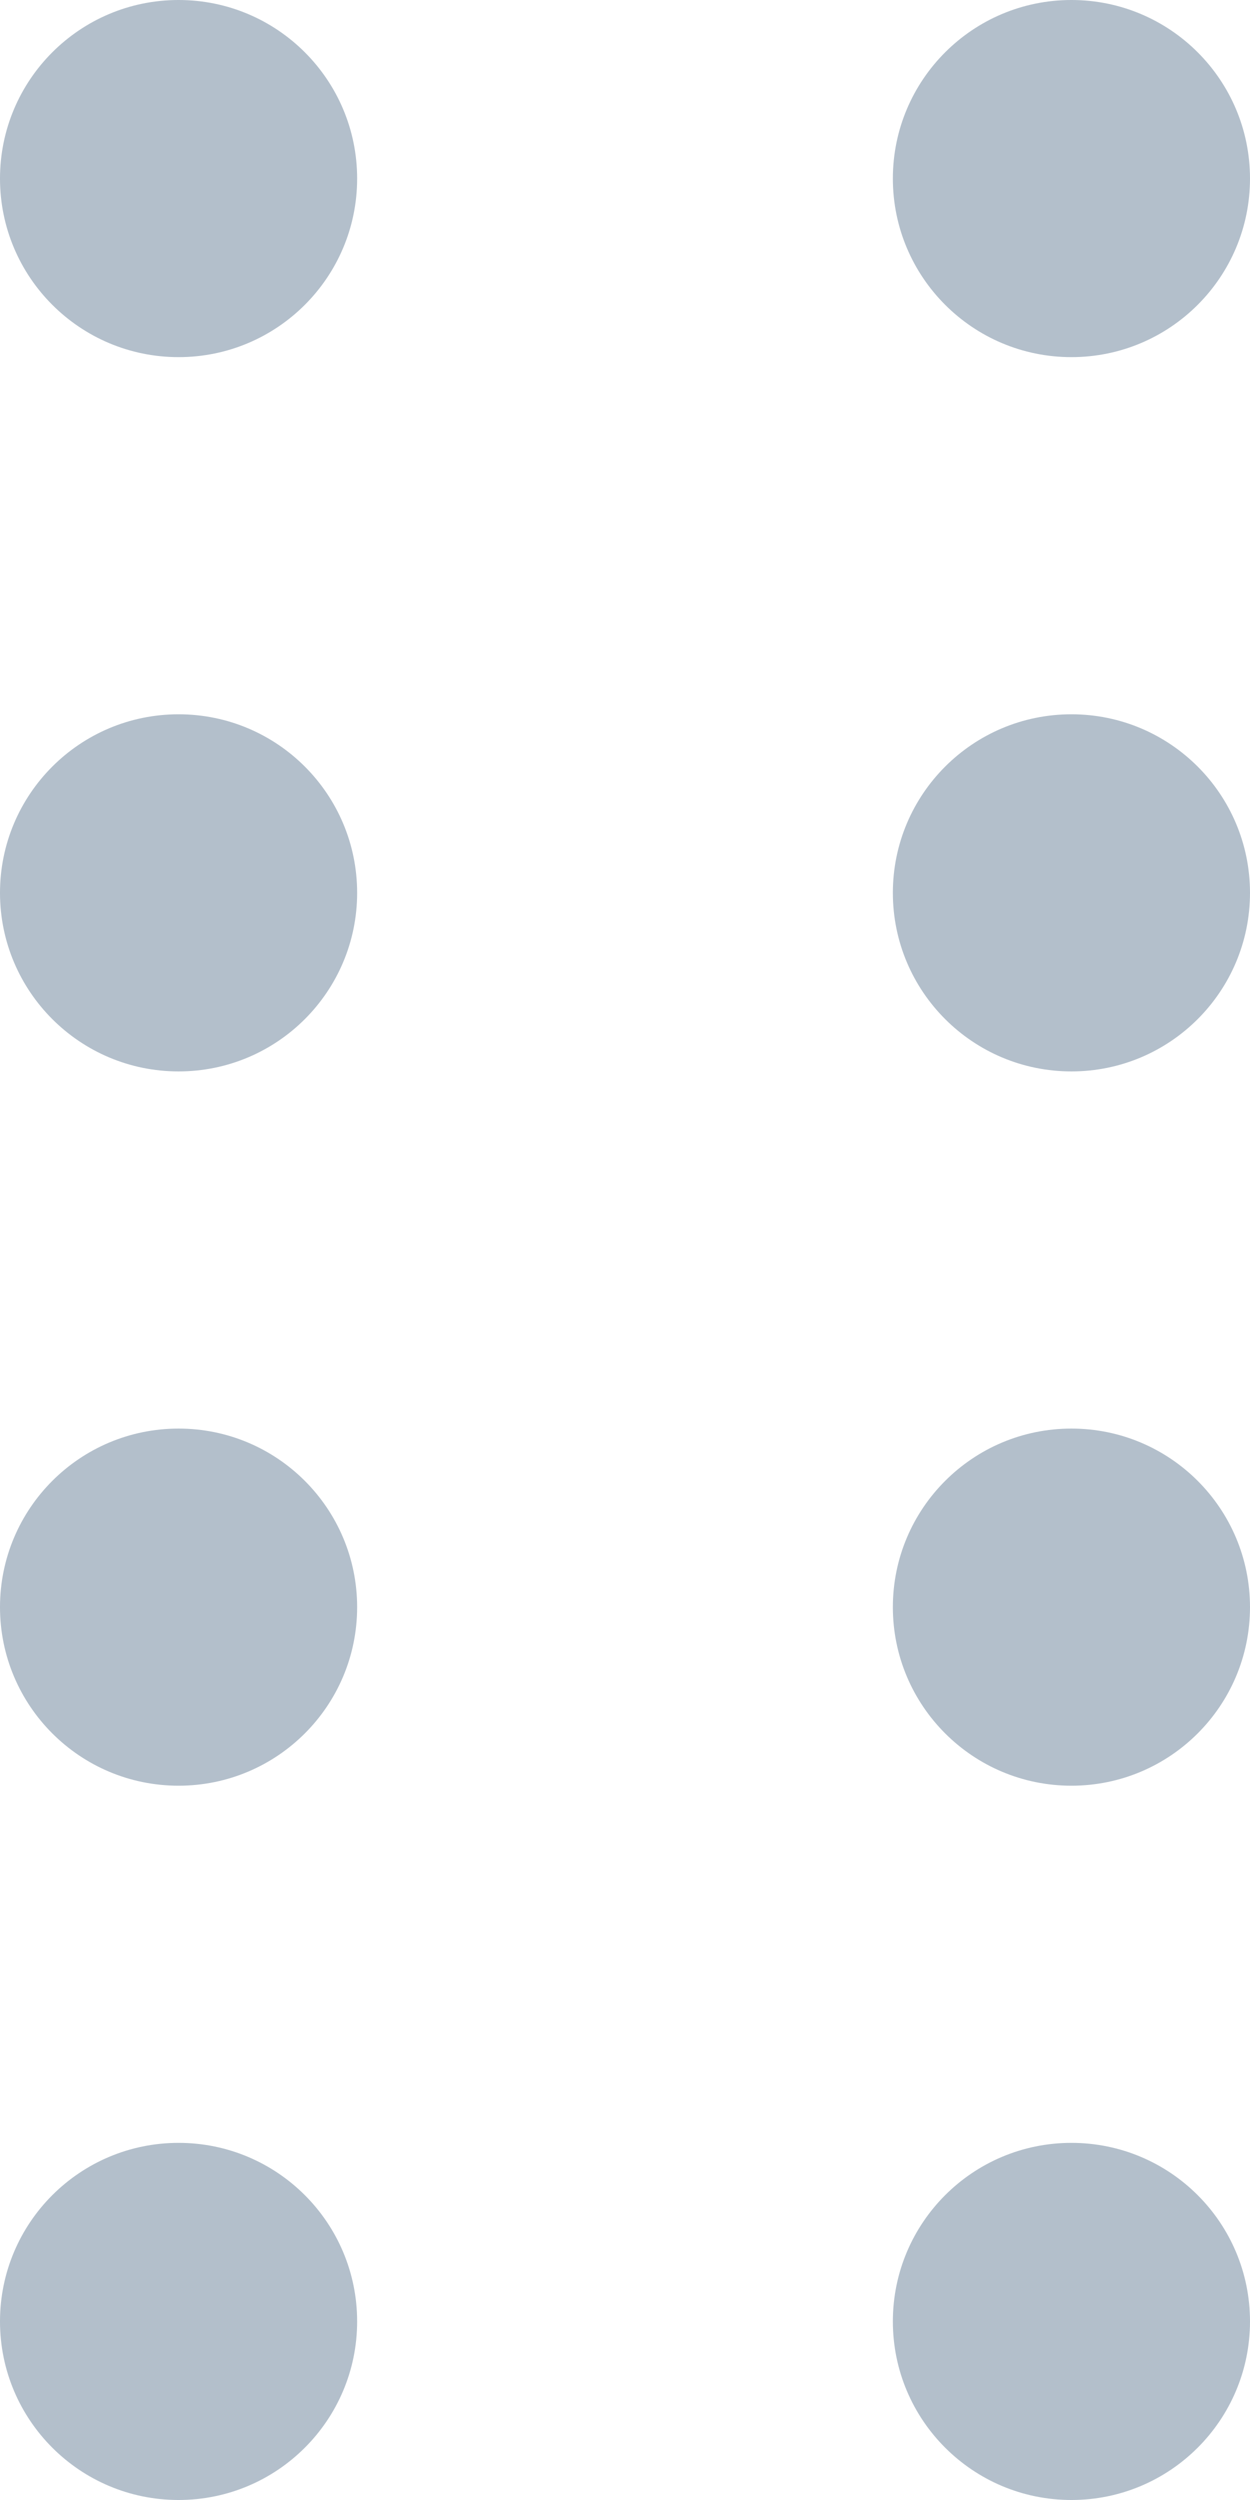 <svg width="7" height="14" fill="none" xmlns="http://www.w3.org/2000/svg"><g opacity=".8" fill="#A0AFBE"><circle cx="1" cy="1" r="1"/><circle cx="1" cy="5" r="1"/><circle cx="1" cy="9" r="1"/><circle cx="1" cy="13" r="1"/><circle cx="6" cy="1" r="1"/><circle cx="6" cy="5" r="1"/><circle cx="6" cy="9" r="1"/><circle cx="6" cy="13" r="1"/></g></svg>